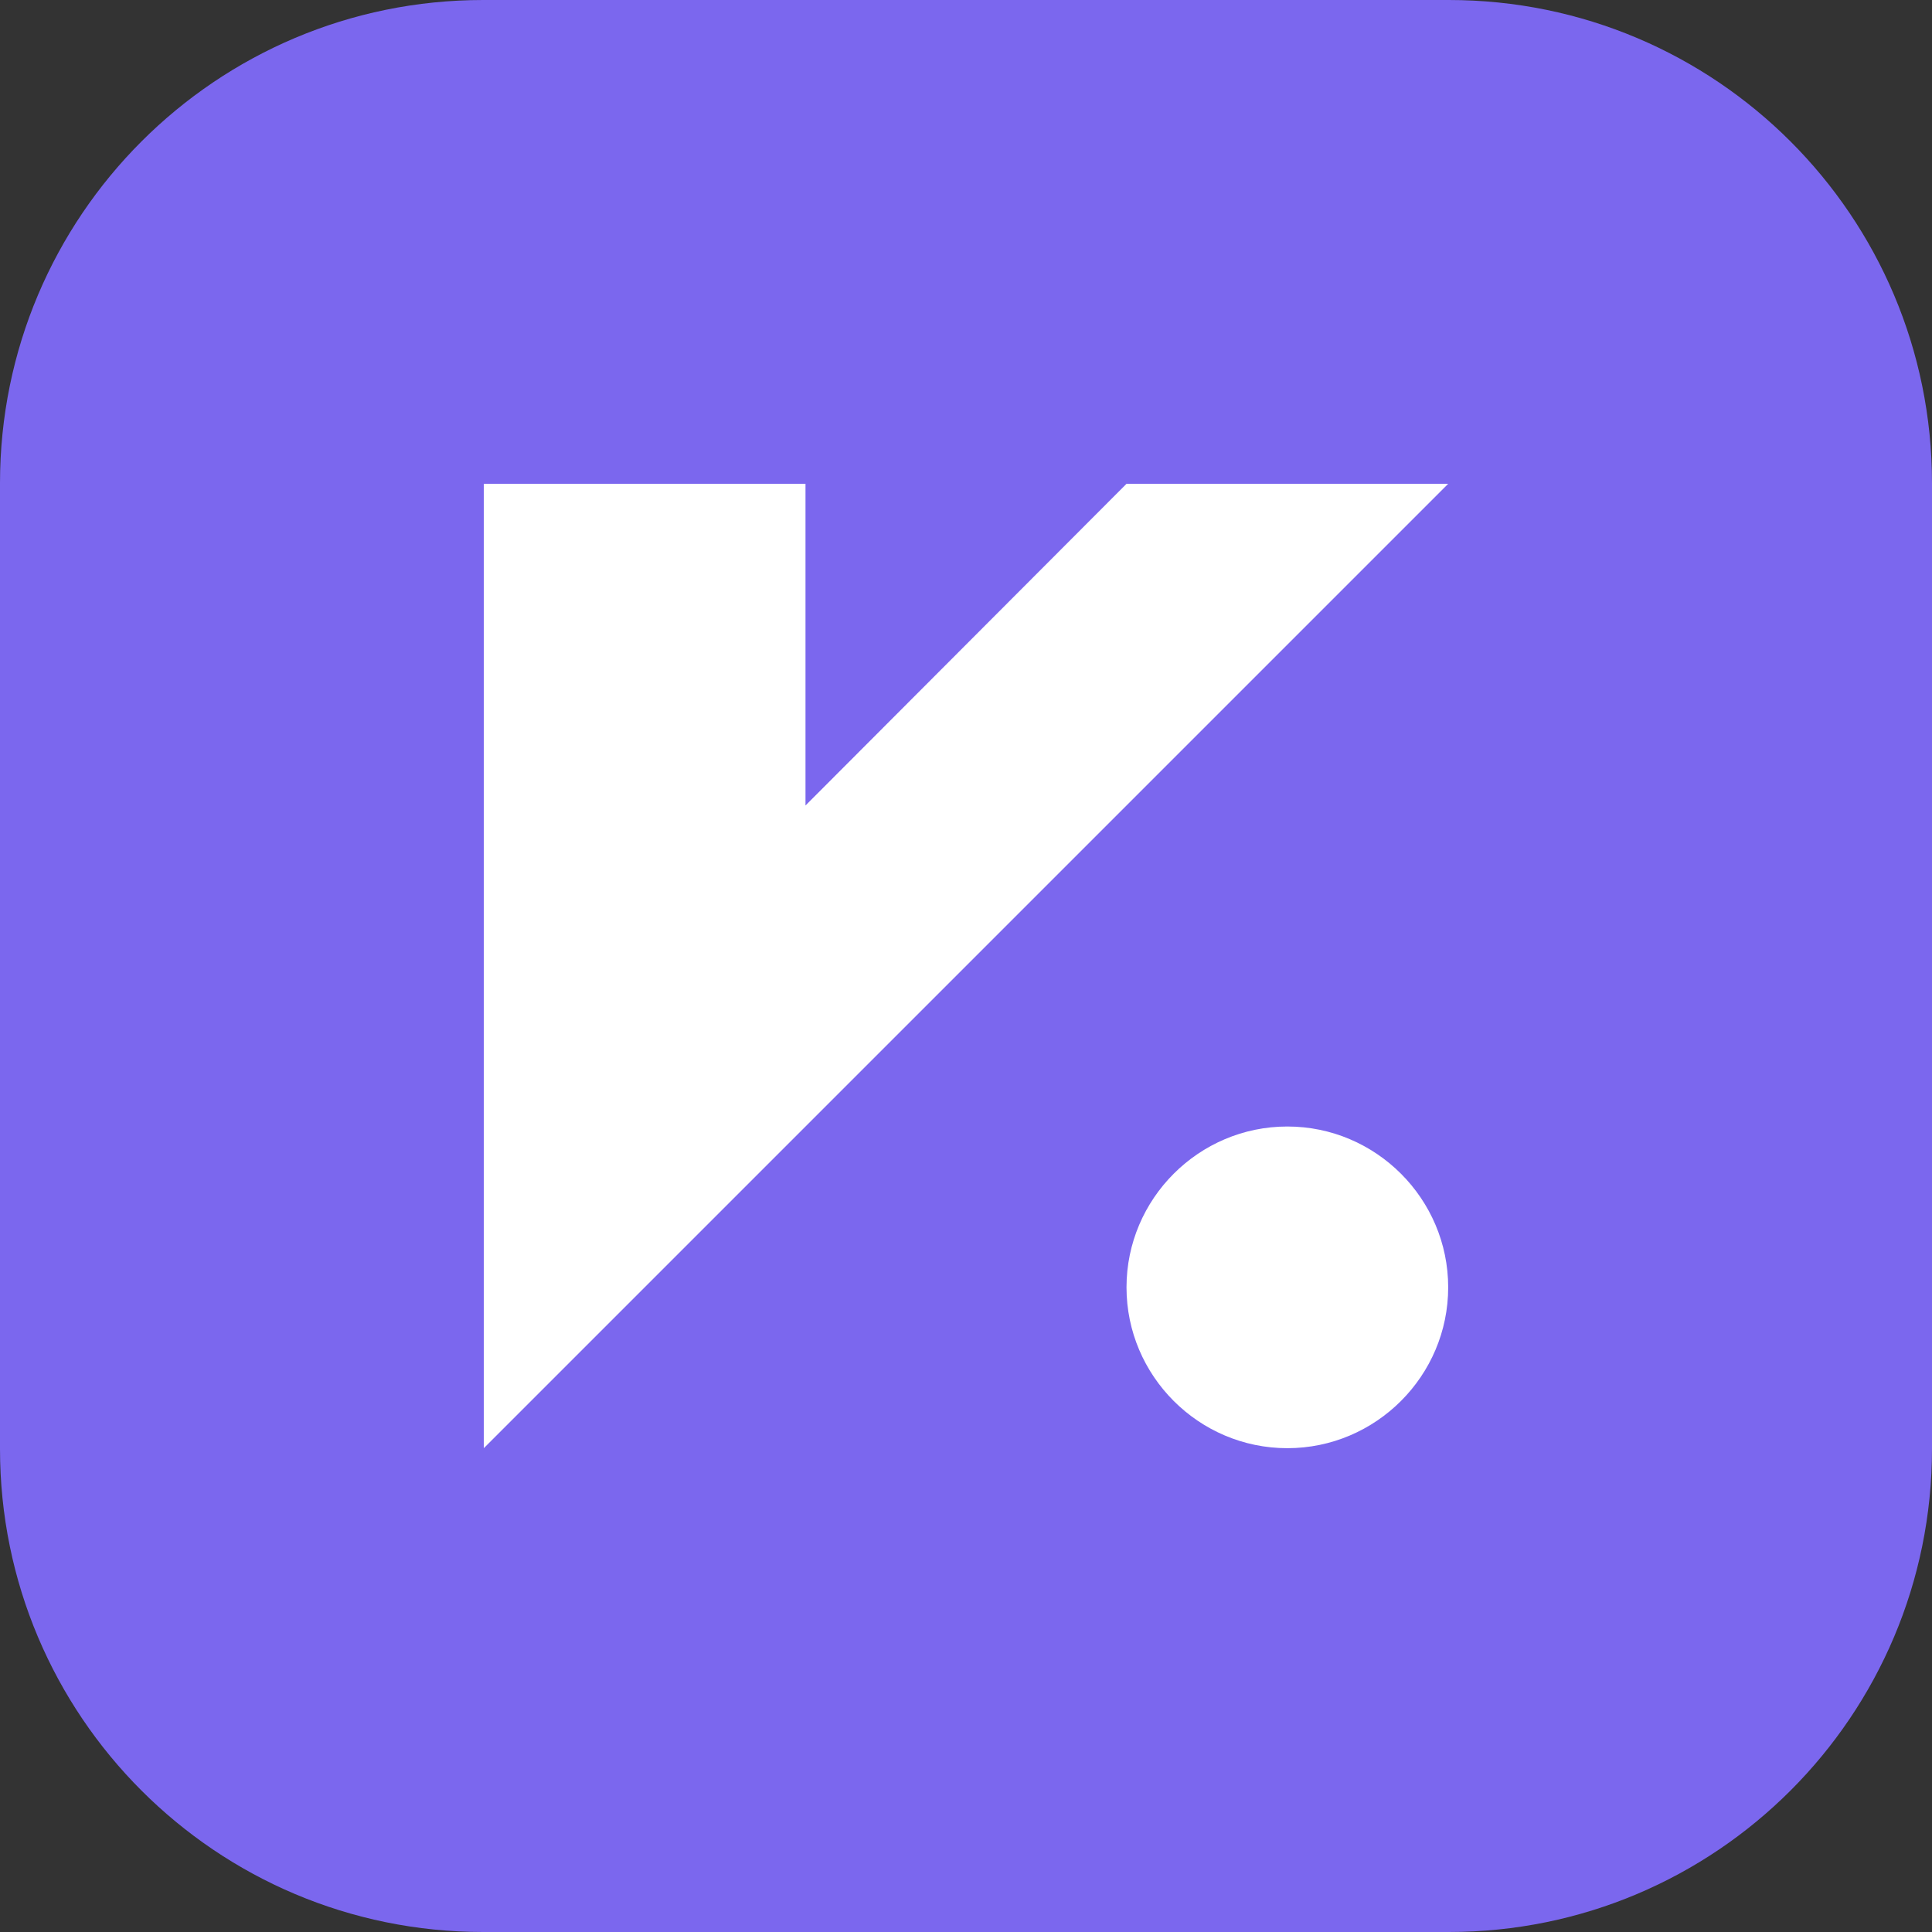 <?xml version="1.0" encoding="UTF-8"?>
<svg width="140" height="140" viewBox="0 0 140 140" fill="none" version="1.1" xmlns="http://www.w3.org/2000/svg" xmlns:xlink="http://www.w3.org/1999/xlink"><rect x="0" y="0" width="140" height="140" fill="#333333" stroke="none"/><path d="M0 104.988C0 124.334 15.666 140 35.012 140H104.988C124.334 140 140 124.334 140 104.988V35.012C140 15.666 124.334 0 104.988 0H35.012C15.666 0 0 15.666 0 35.012V104.988Z" fill="#7B67EE"></path><path d="M93.286 104.941C86.869 104.941 81.631 99.703 81.631 93.286C81.631 86.869 86.869 81.631 93.286 81.631C99.703 81.631 104.941 86.869 104.941 93.286C104.941 99.703 99.703 104.941 93.286 104.941Z" fill="white"></path><path d="M81.631 58.369L58.369 81.631L35.059 104.941V81.631V58.369V35.059H58.369V58.369L81.631 35.059H104.941L81.631 58.369Z" fill="white"></path></svg>
